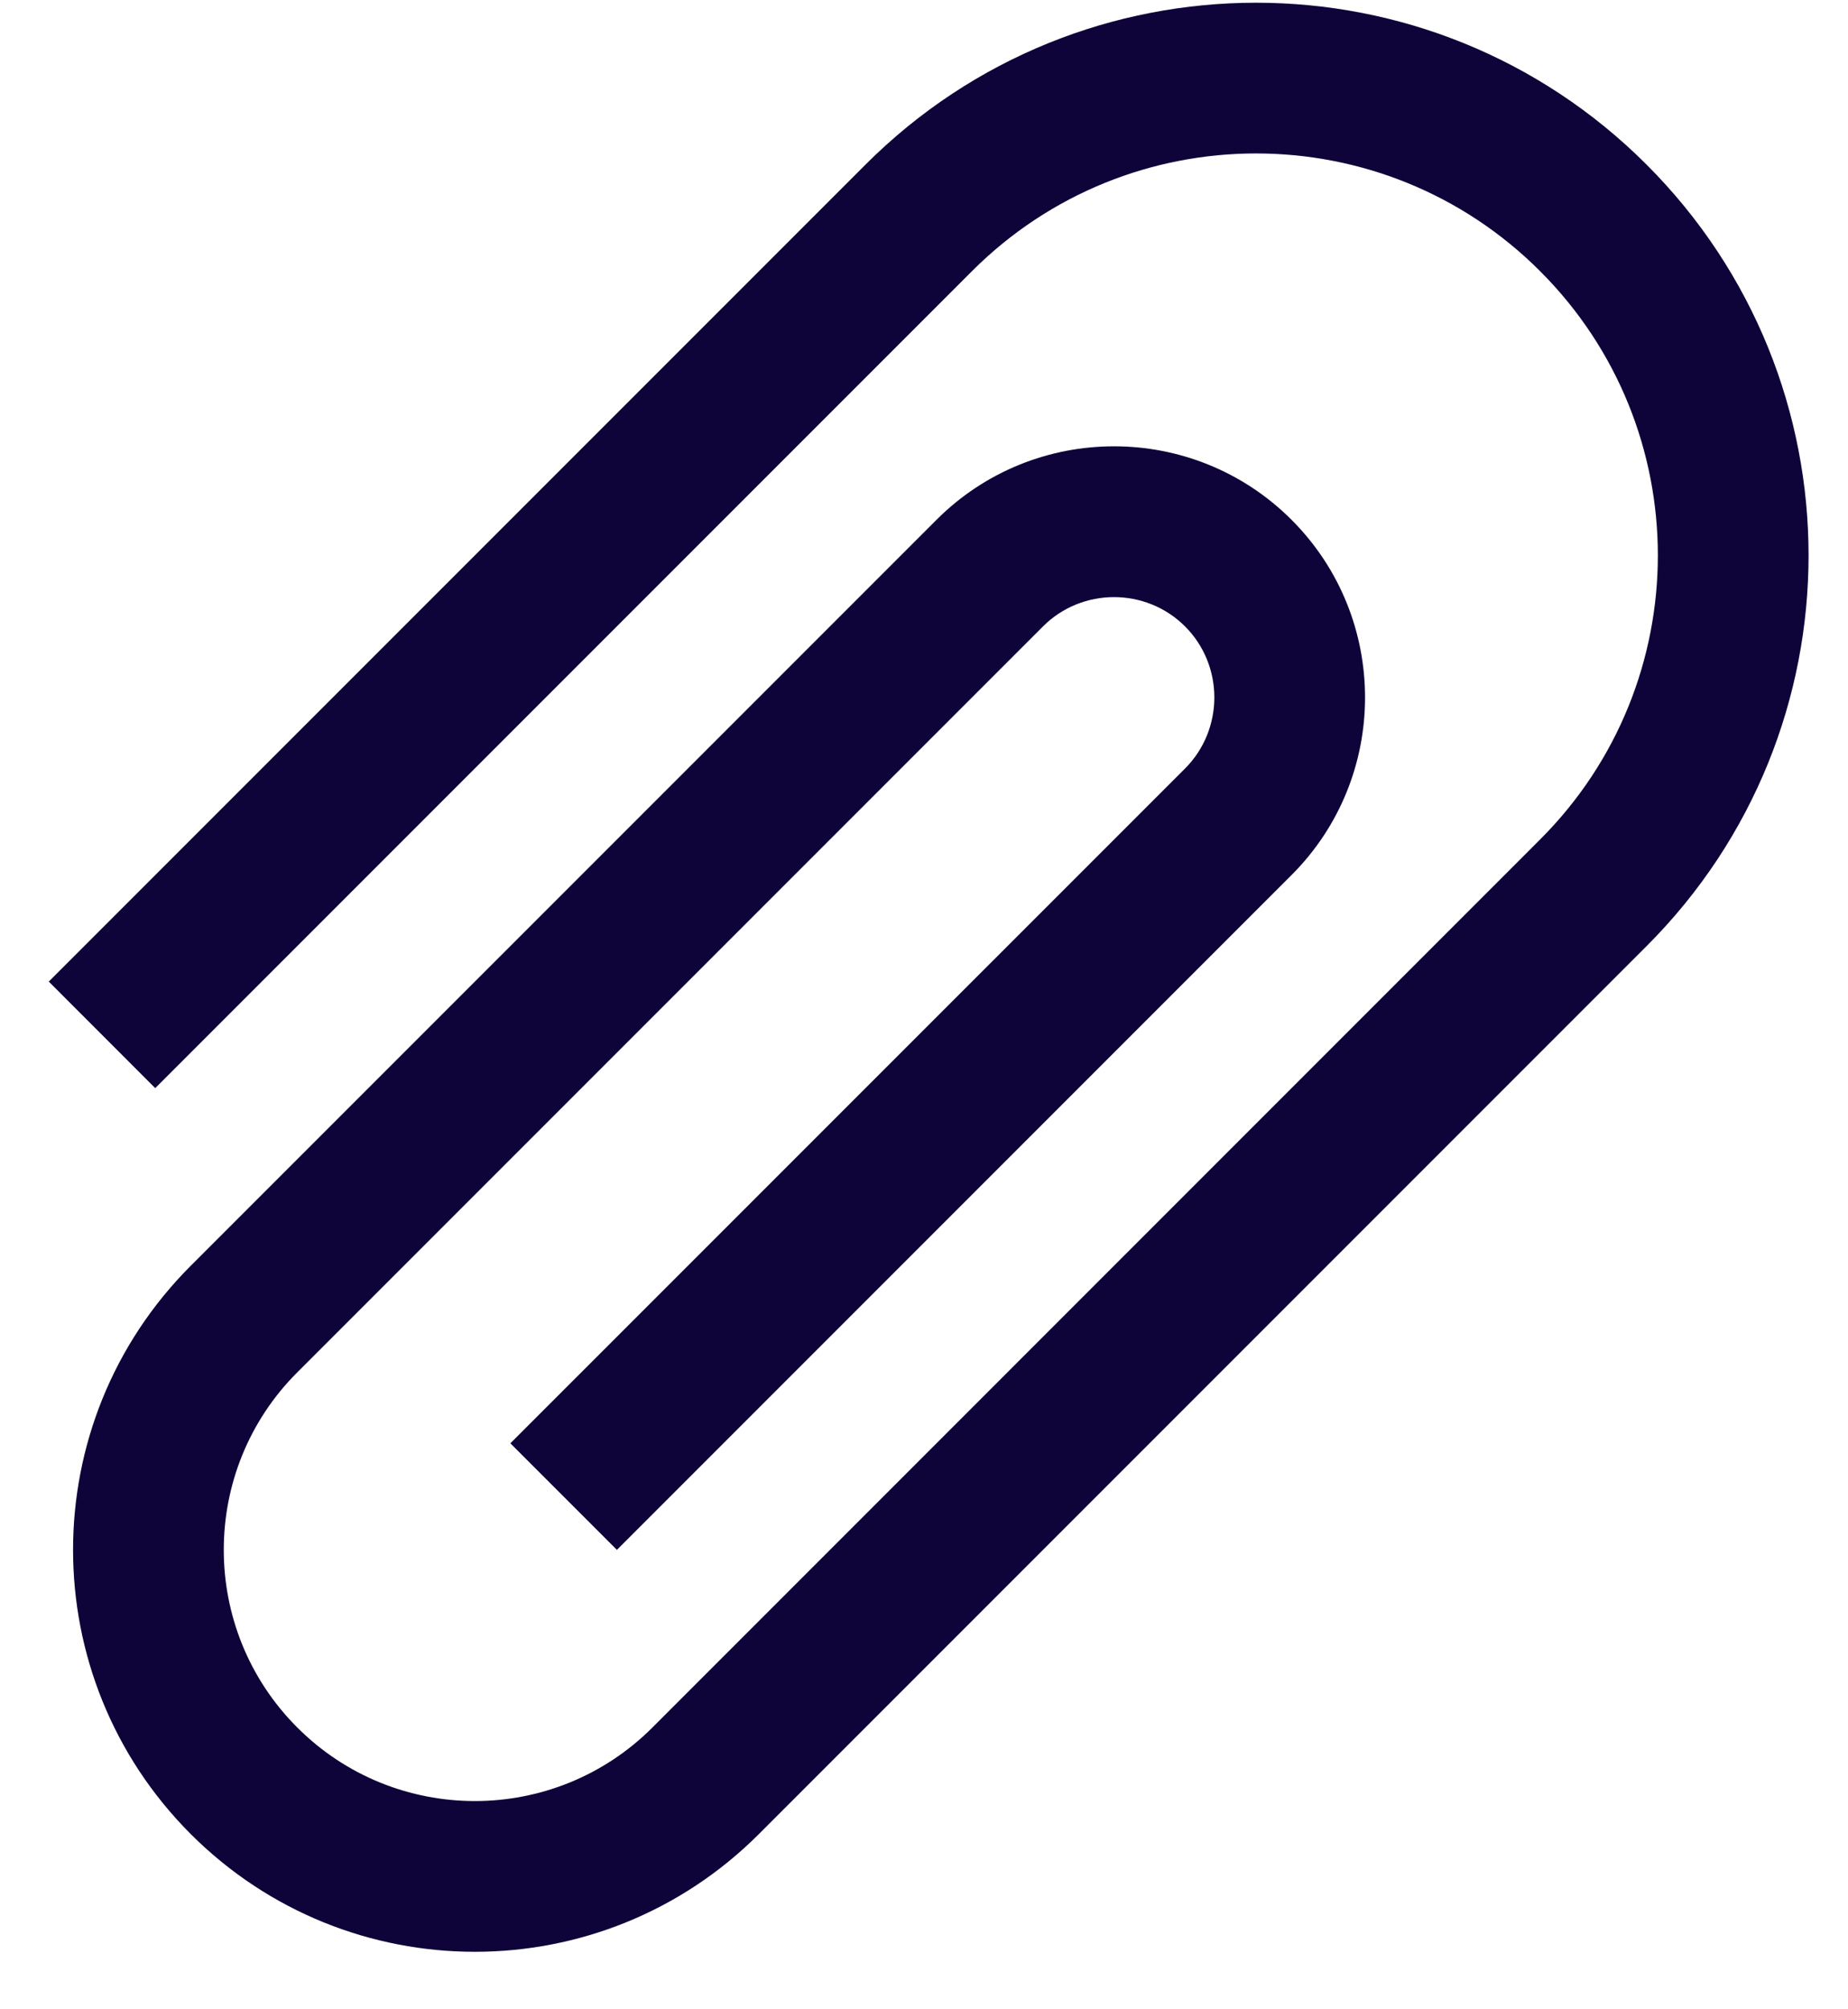 <svg width="23" height="25" viewBox="0 0 23 25" fill="none" xmlns="http://www.w3.org/2000/svg">
<path d="M1.932 13.539L12.097 3.374C14.05 1.421 17.215 1.421 19.168 3.374C21.122 5.328 21.122 8.492 19.168 10.445L8.12 21.494C6.9 22.714 4.92 22.714 3.7 21.494C2.48 20.274 2.48 18.294 3.7 17.075L12.981 7.794C13.467 7.308 14.263 7.308 14.749 7.794C15.235 8.28 15.235 9.075 14.749 9.562L6.352 17.958L7.678 19.284L16.075 10.887C17.294 9.668 17.294 7.688 16.075 6.468C14.855 5.248 12.875 5.248 11.655 6.468L2.374 15.749C0.421 17.702 0.421 20.866 2.374 22.82C4.328 24.773 7.492 24.773 9.445 22.82L20.494 11.771C23.181 9.084 23.181 4.736 20.494 2.049C17.807 -0.638 13.458 -0.638 10.771 2.049L0.607 12.213L1.932 13.539Z" fill="#0F0439"/>
</svg>

